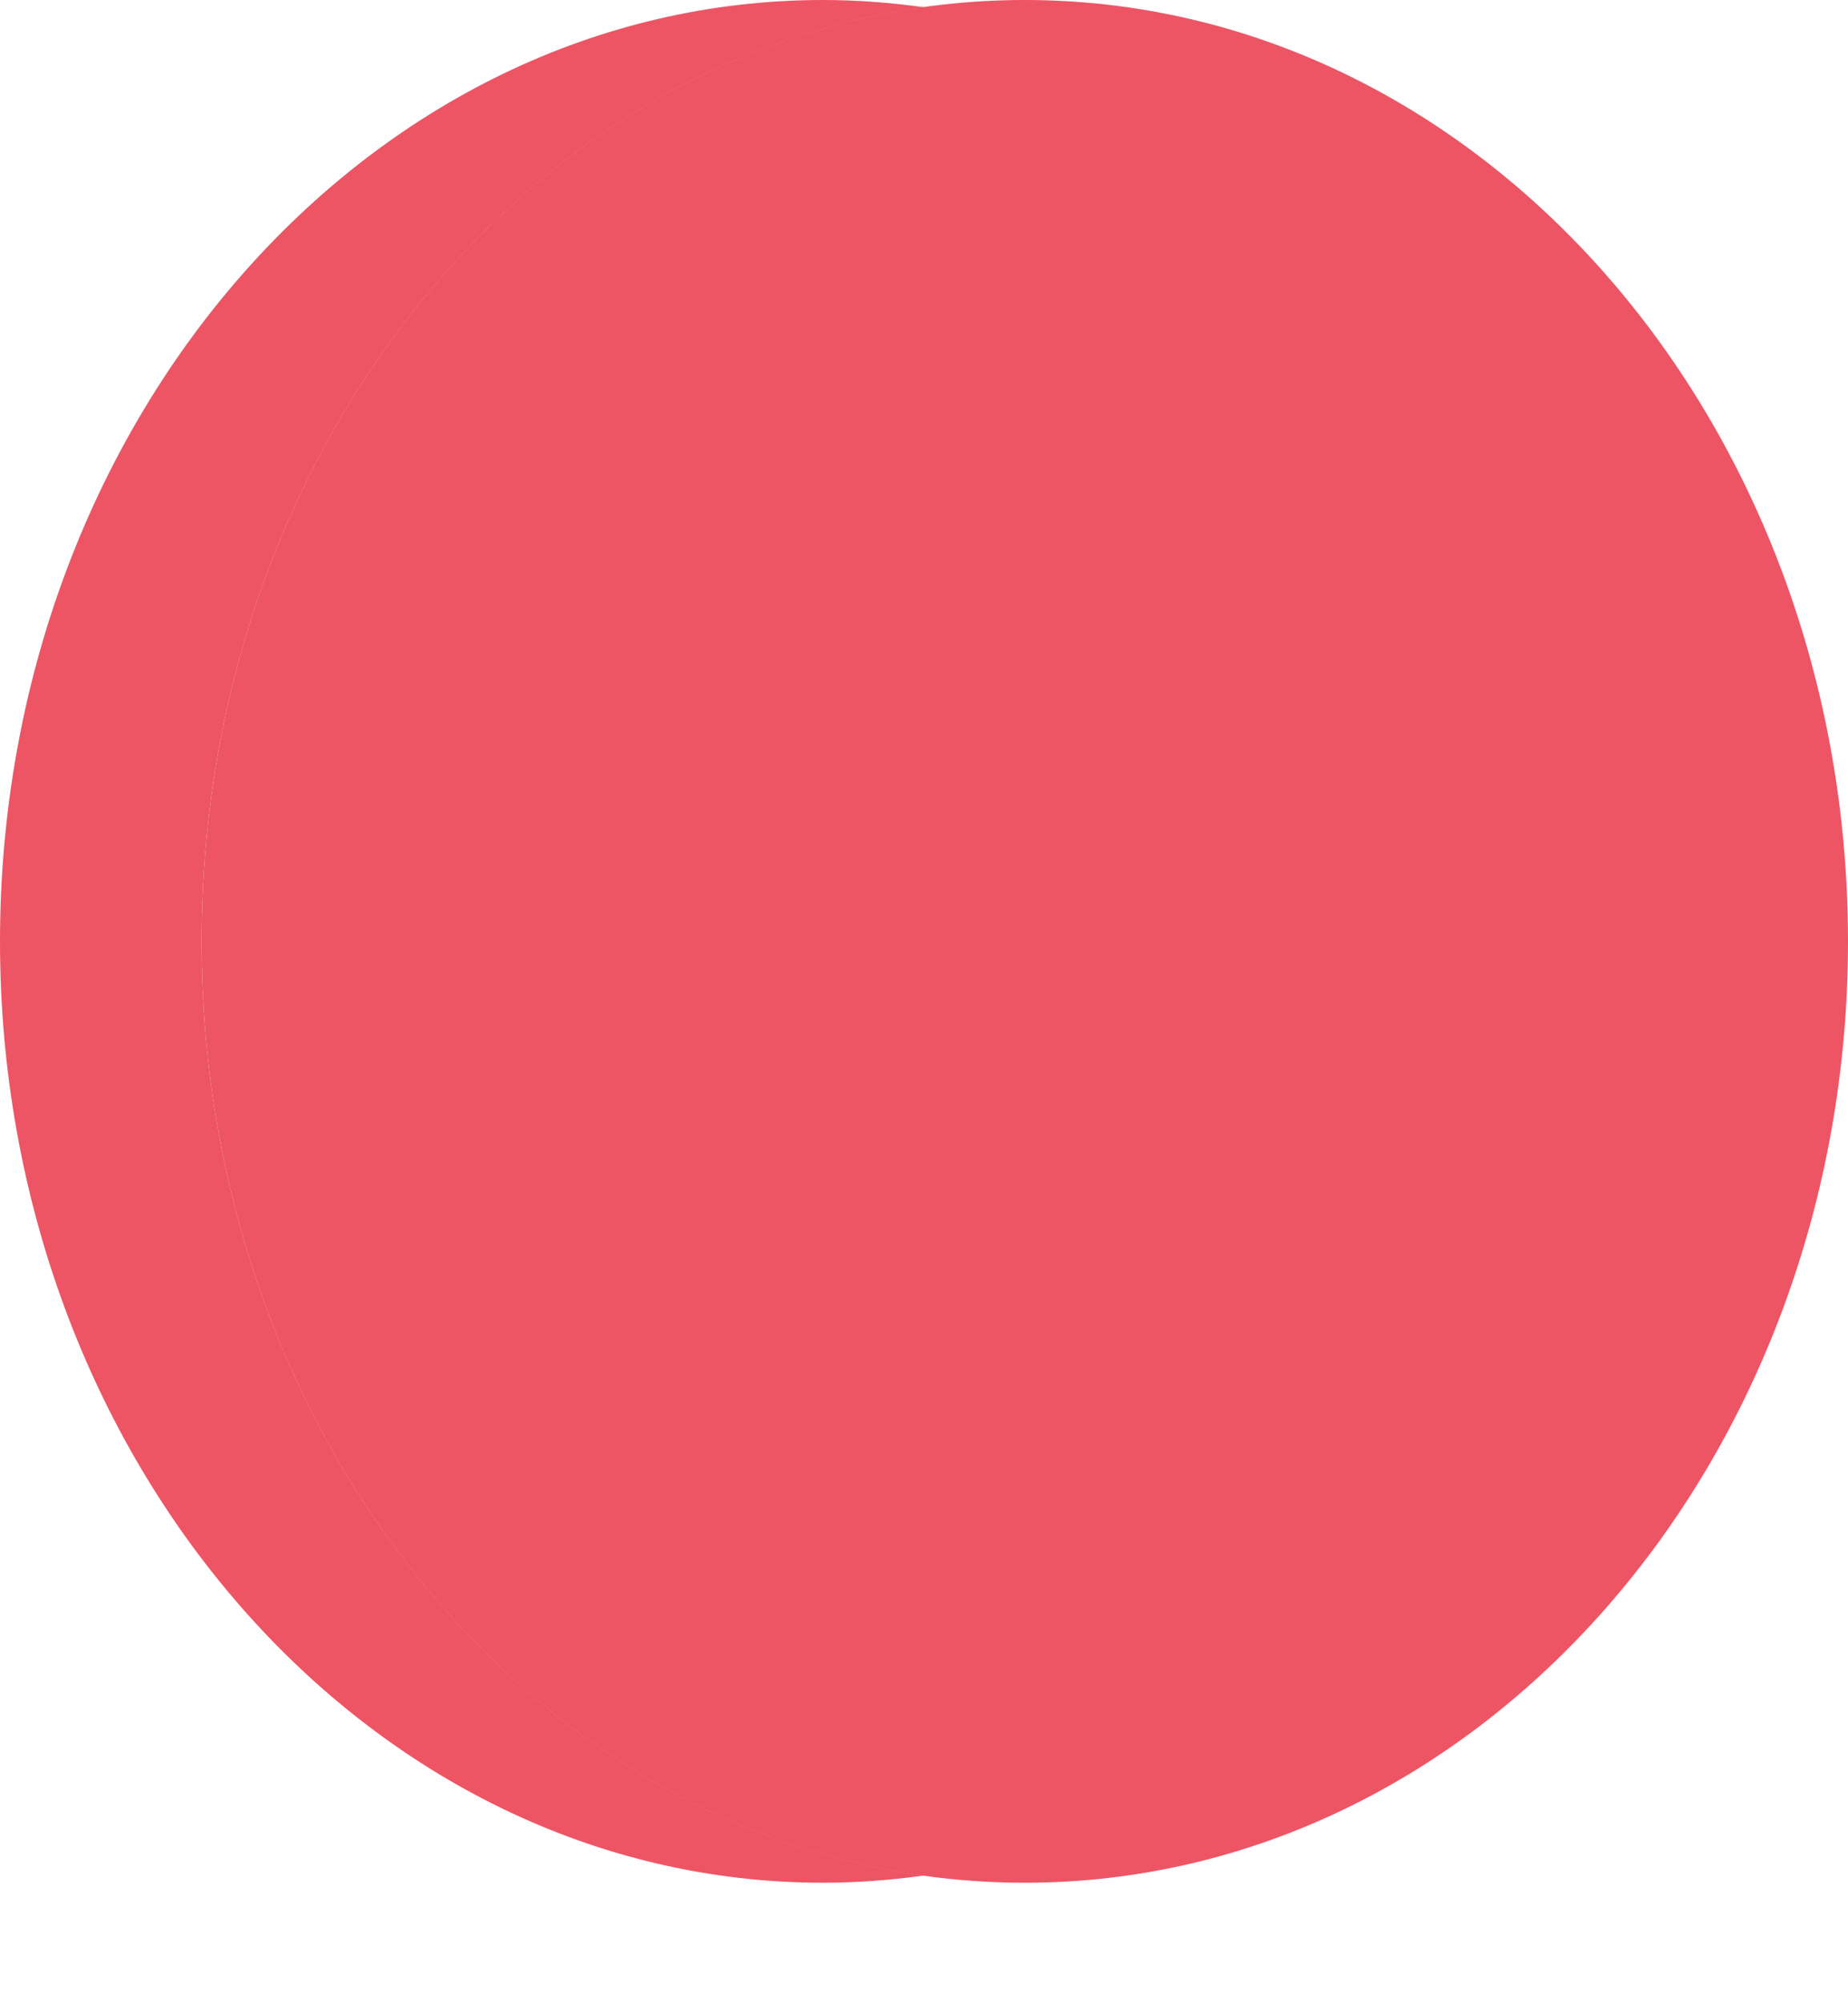 <svg width="12" height="13" viewBox="0 0 12 13" fill="none" xmlns="http://www.w3.org/2000/svg">
<path d="M6.654 12.218C3.702 12.218 1.309 9.483 1.309 6.109C1.309 2.735 3.702 0 6.654 0C9.607 0 12 2.735 12 6.109C12 9.483 9.607 12.218 6.654 12.218Z" fill="#ED5565"/>
<path d="M1.309 6.109C1.309 2.989 3.357 0.416 6 0.047C5.785 0.017 5.567 0 5.345 0C2.393 0 0 2.735 0 6.109C0 9.483 2.393 12.218 5.345 12.218C5.567 12.218 5.785 12.201 6 12.171C3.357 11.802 1.309 9.229 1.309 6.109Z" fill="#ED5565"/>
</svg>
